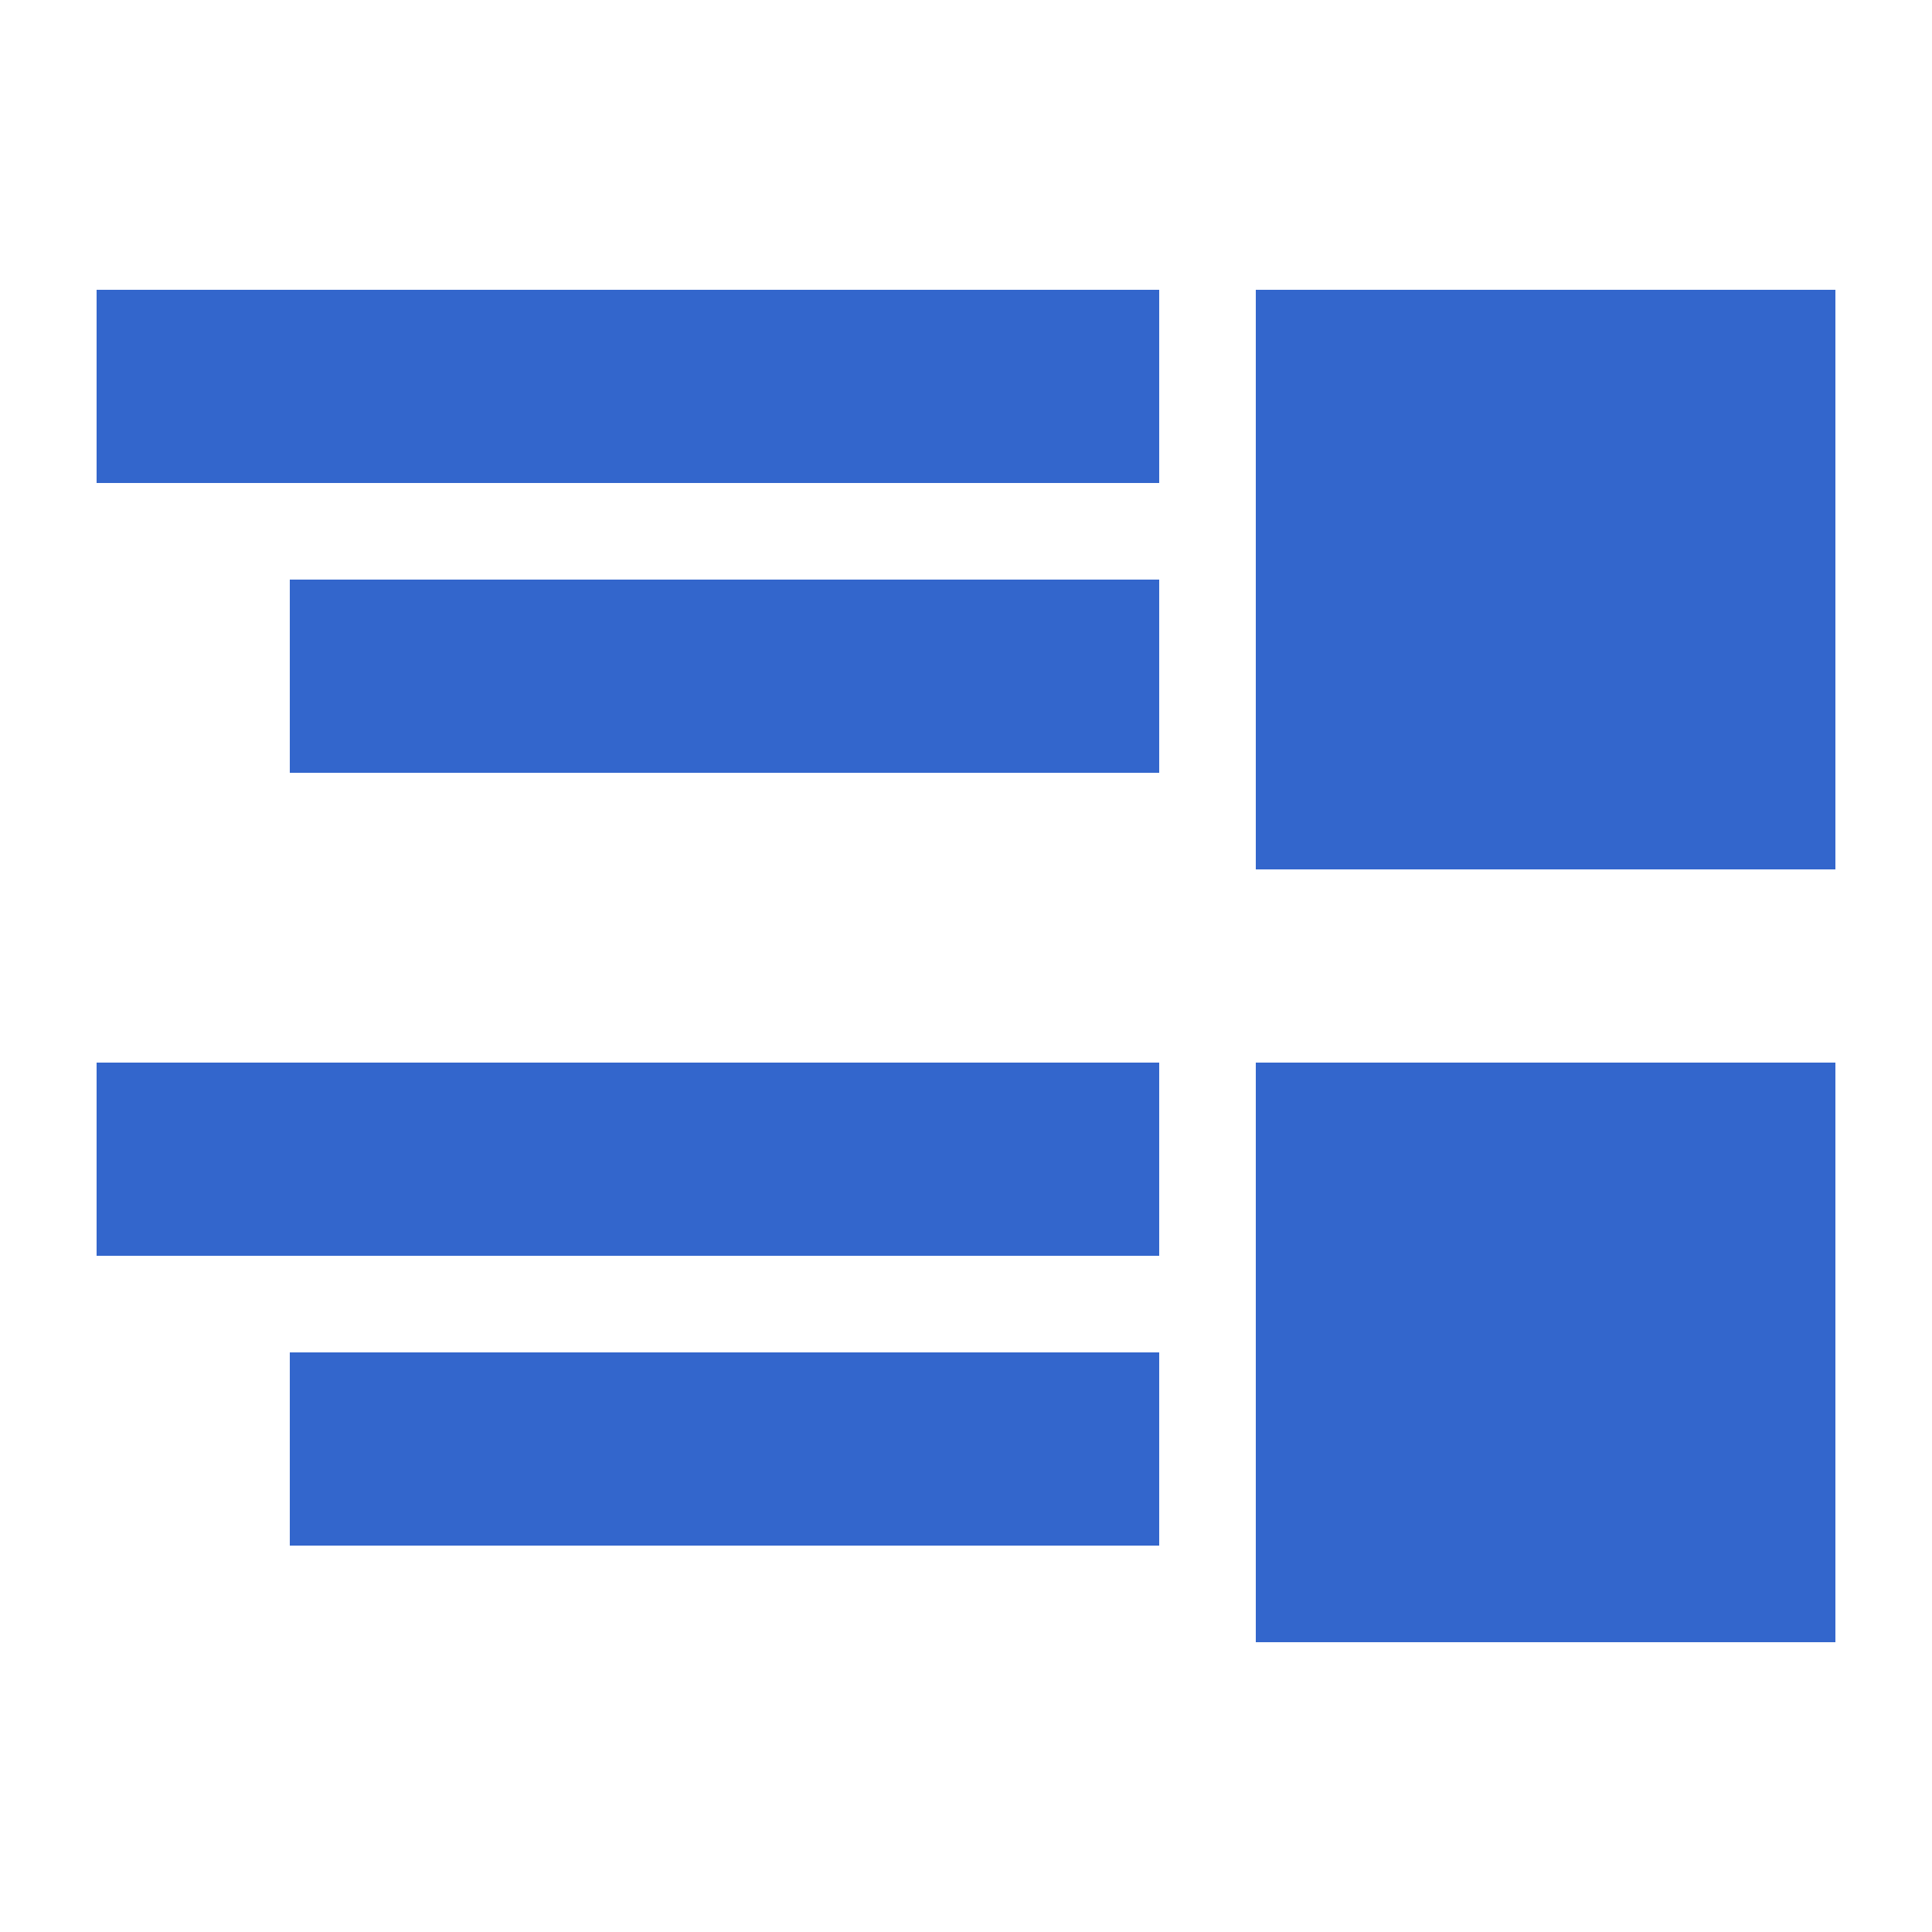 <svg xmlns="http://www.w3.org/2000/svg" width="20" height="20" viewBox="0 0 20 20"><title>view details</title><path fill="#36c" d="M3 8V6h9v2zm9-3H1V3h11zm1-2h6v6h-6zm-1 13H3v-2h9zm0-3H1v-2h11zm1-2h6v6h-6z"/></svg>